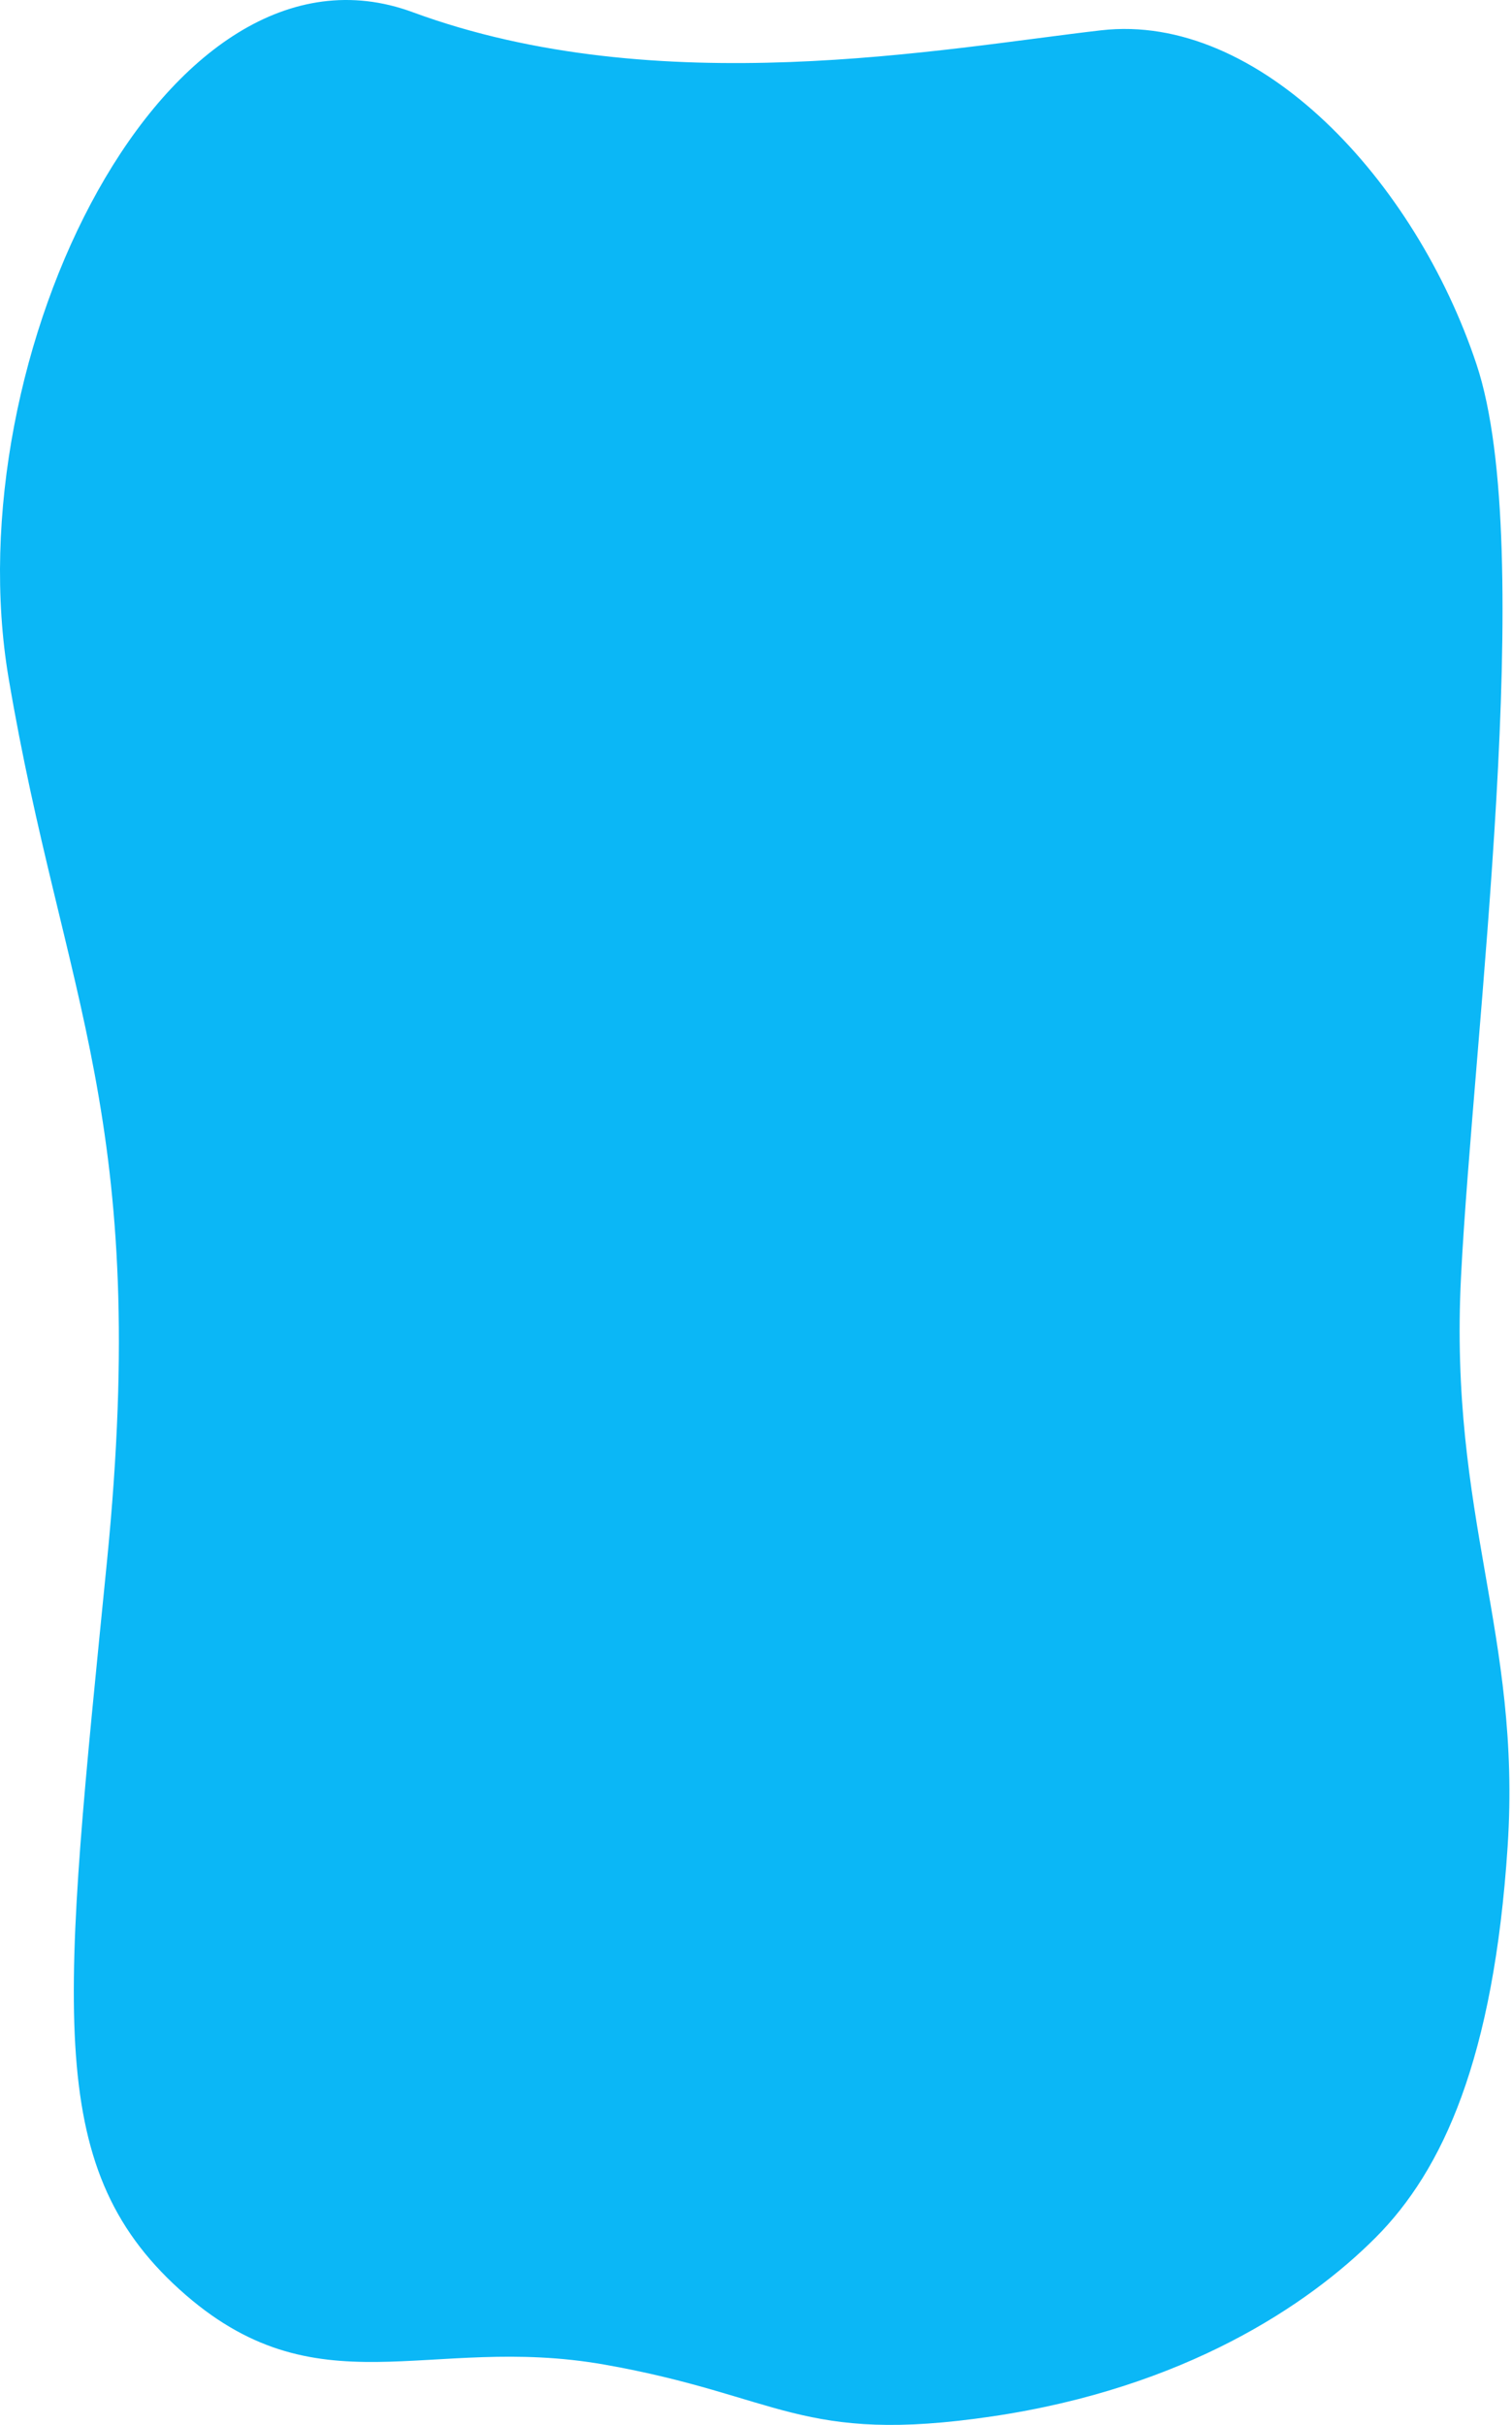 <svg width="292" height="468" viewBox="0 0 292 468" preserveAspectRatio="none" fill="none" xmlns="http://www.w3.org/2000/svg">
    <path d="M20.657 301.349C29.157 215.849 12.157 192.849 1.657 130.849C-8.843 68.849 32.157 -15.151 79.688 2.349C127.219 19.849 182.157 9.349 212.657 5.849C243.157 2.349 273.344 34.849 285.157 70.349C296.969 105.849 284.519 199.849 282.157 246.349C279.794 292.849 293.857 315.349 291.157 356.349C288.457 397.349 278.629 418.849 265.657 431.849C252.685 444.849 228.782 460.849 191.657 466.349C154.531 471.849 150.745 462.349 116.657 456.349C82.569 450.349 61.157 465.849 34.657 441.849C8.157 417.849 12.157 386.849 20.657 301.349Z" fill="#0BB7F6"/>
</svg>
